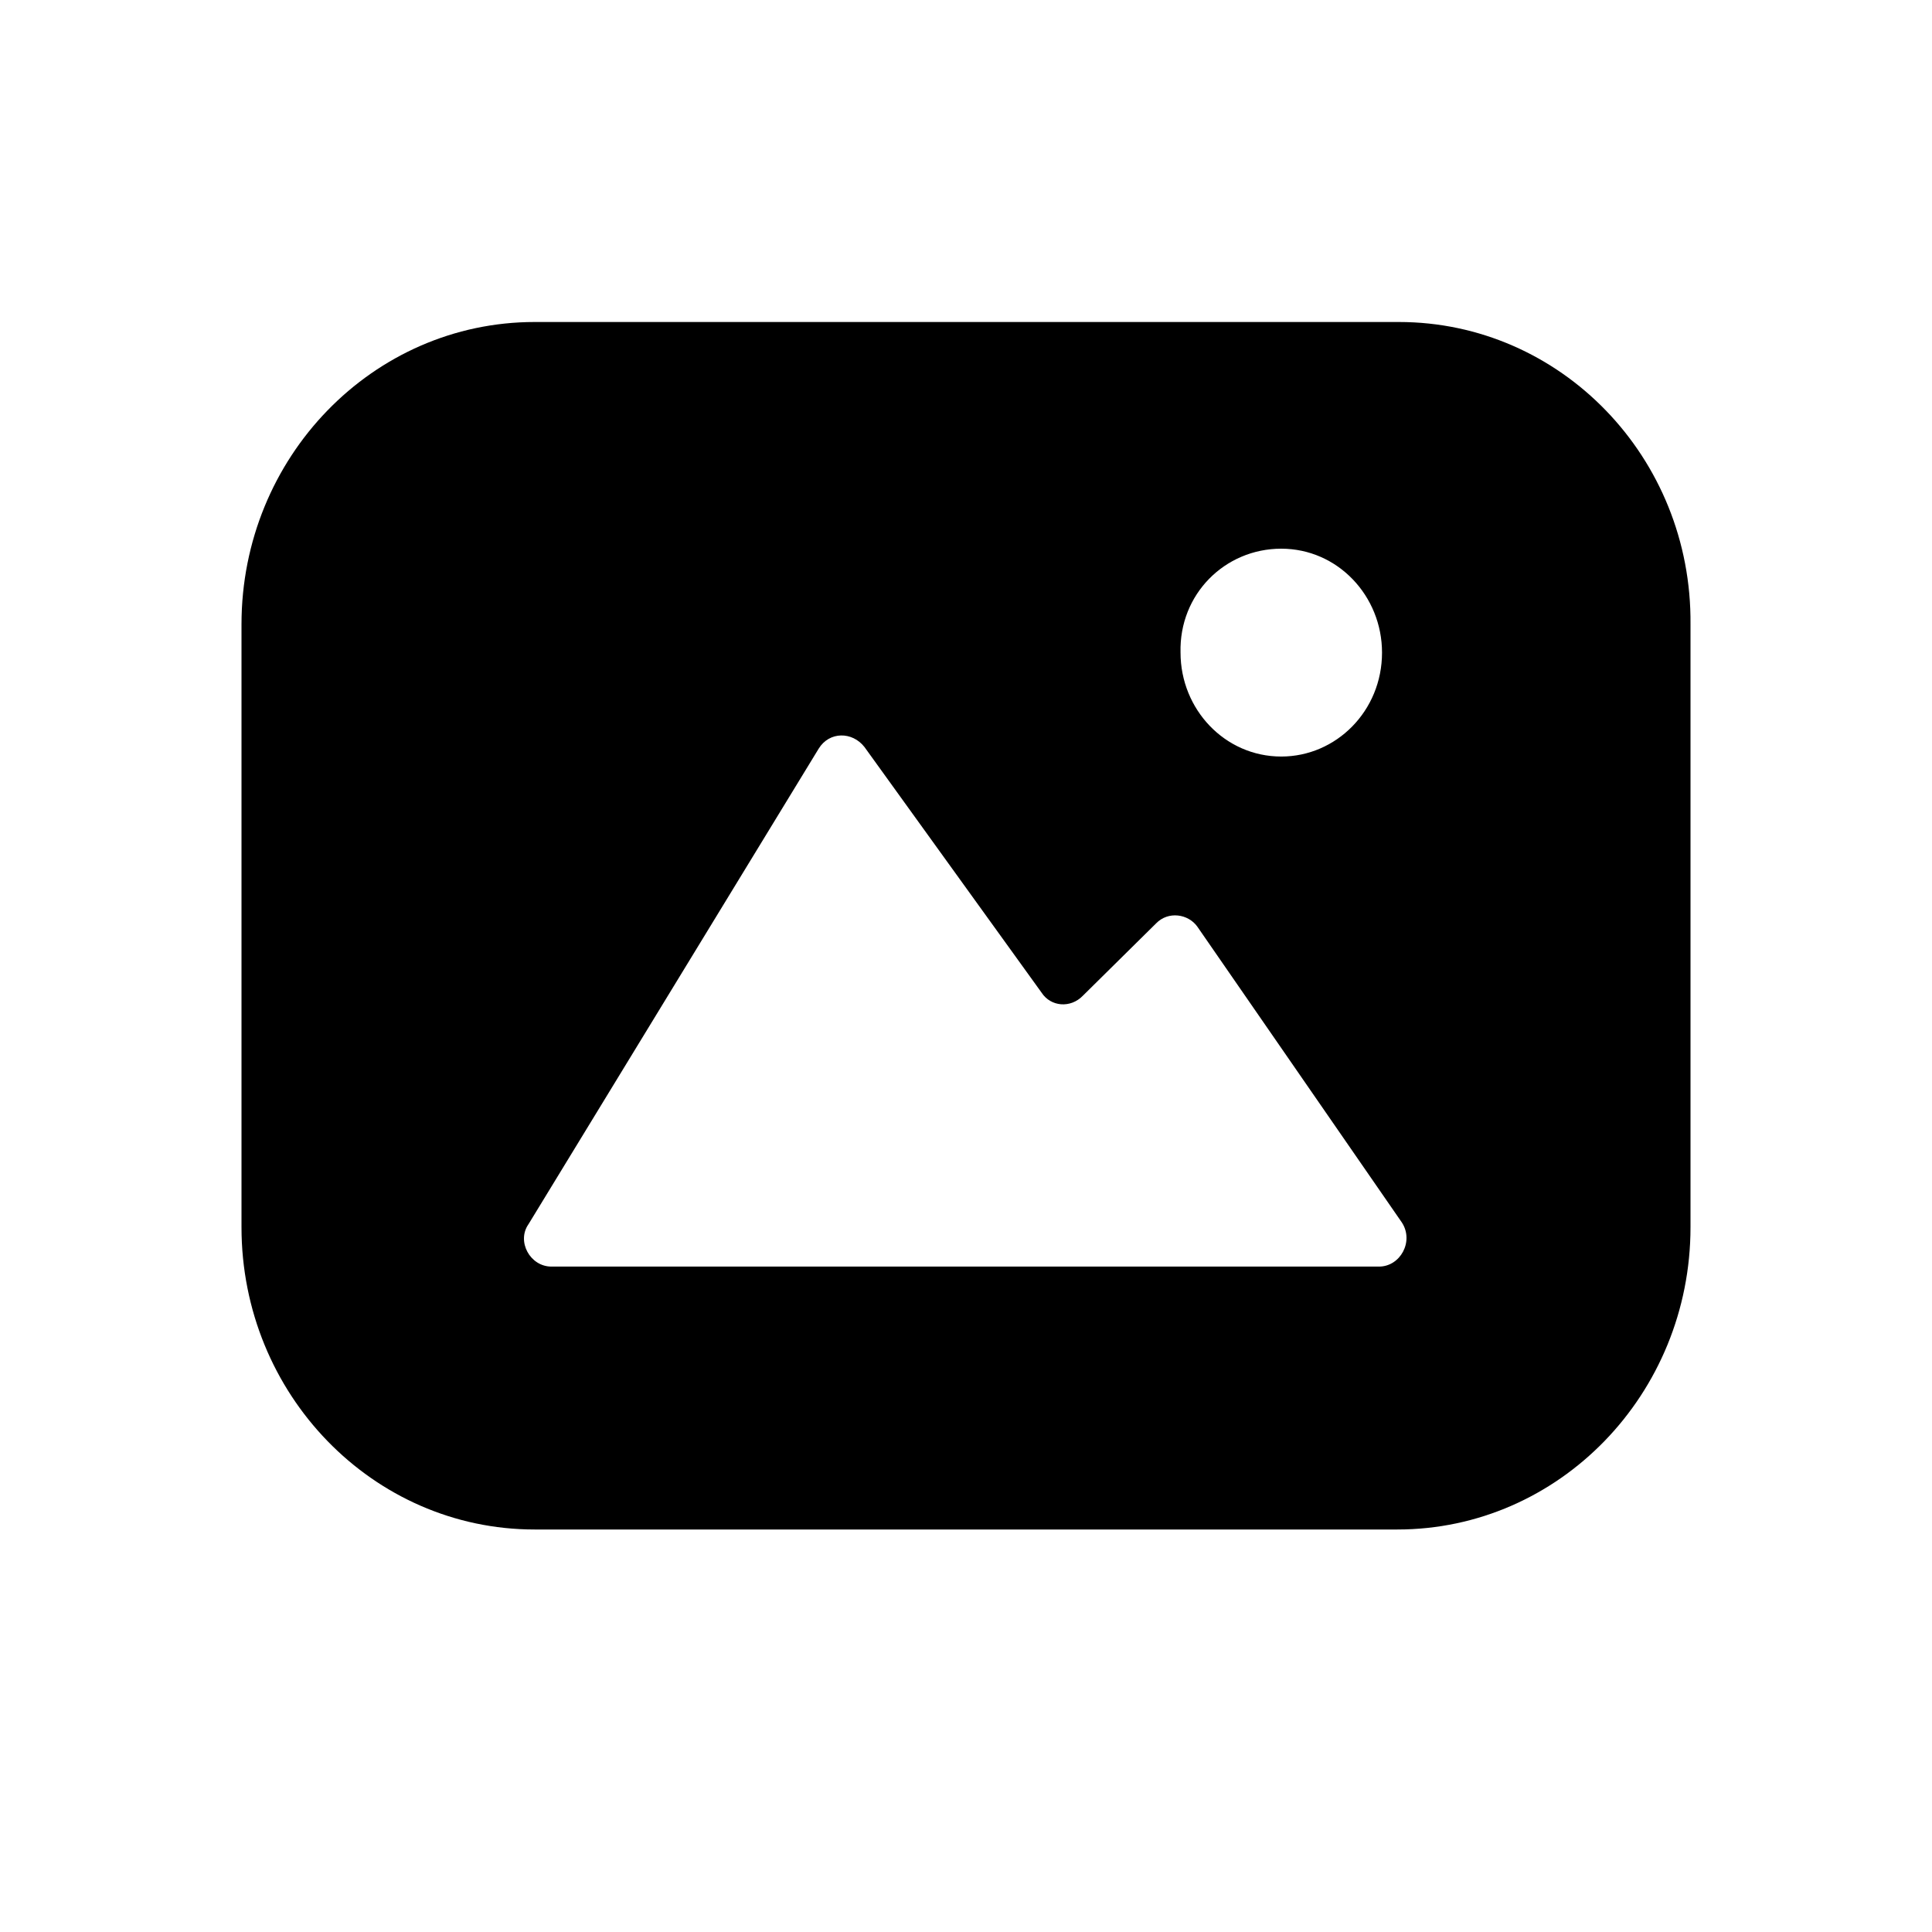 <svg width="24" height="24" viewBox="0 0 24 24" fill="242424" xmlns="http://www.w3.org/2000/svg">
<path d="M17.377 4H6.642C4.631 4 3 5.682 3 7.755V15.245C3 17.318 4.631 19 6.642 19H17.358C19.369 19 21 17.318 21 15.245L21 7.755C21.019 5.682 19.388 4 17.377 4H17.377ZM15.916 6.816C16.618 6.816 17.168 7.403 17.168 8.107C17.168 8.831 16.599 9.398 15.916 9.398C15.215 9.398 14.665 8.811 14.665 8.107C14.646 7.383 15.215 6.816 15.916 6.816ZM17.13 15.734H6.85C6.585 15.734 6.414 15.421 6.566 15.206L10.17 9.3C10.302 9.085 10.587 9.085 10.739 9.28L12.939 12.331C13.053 12.507 13.299 12.527 13.451 12.37L14.361 11.471C14.513 11.314 14.76 11.353 14.873 11.51L17.415 15.187C17.567 15.421 17.396 15.734 17.13 15.734L17.13 15.734Z" />
</svg>
